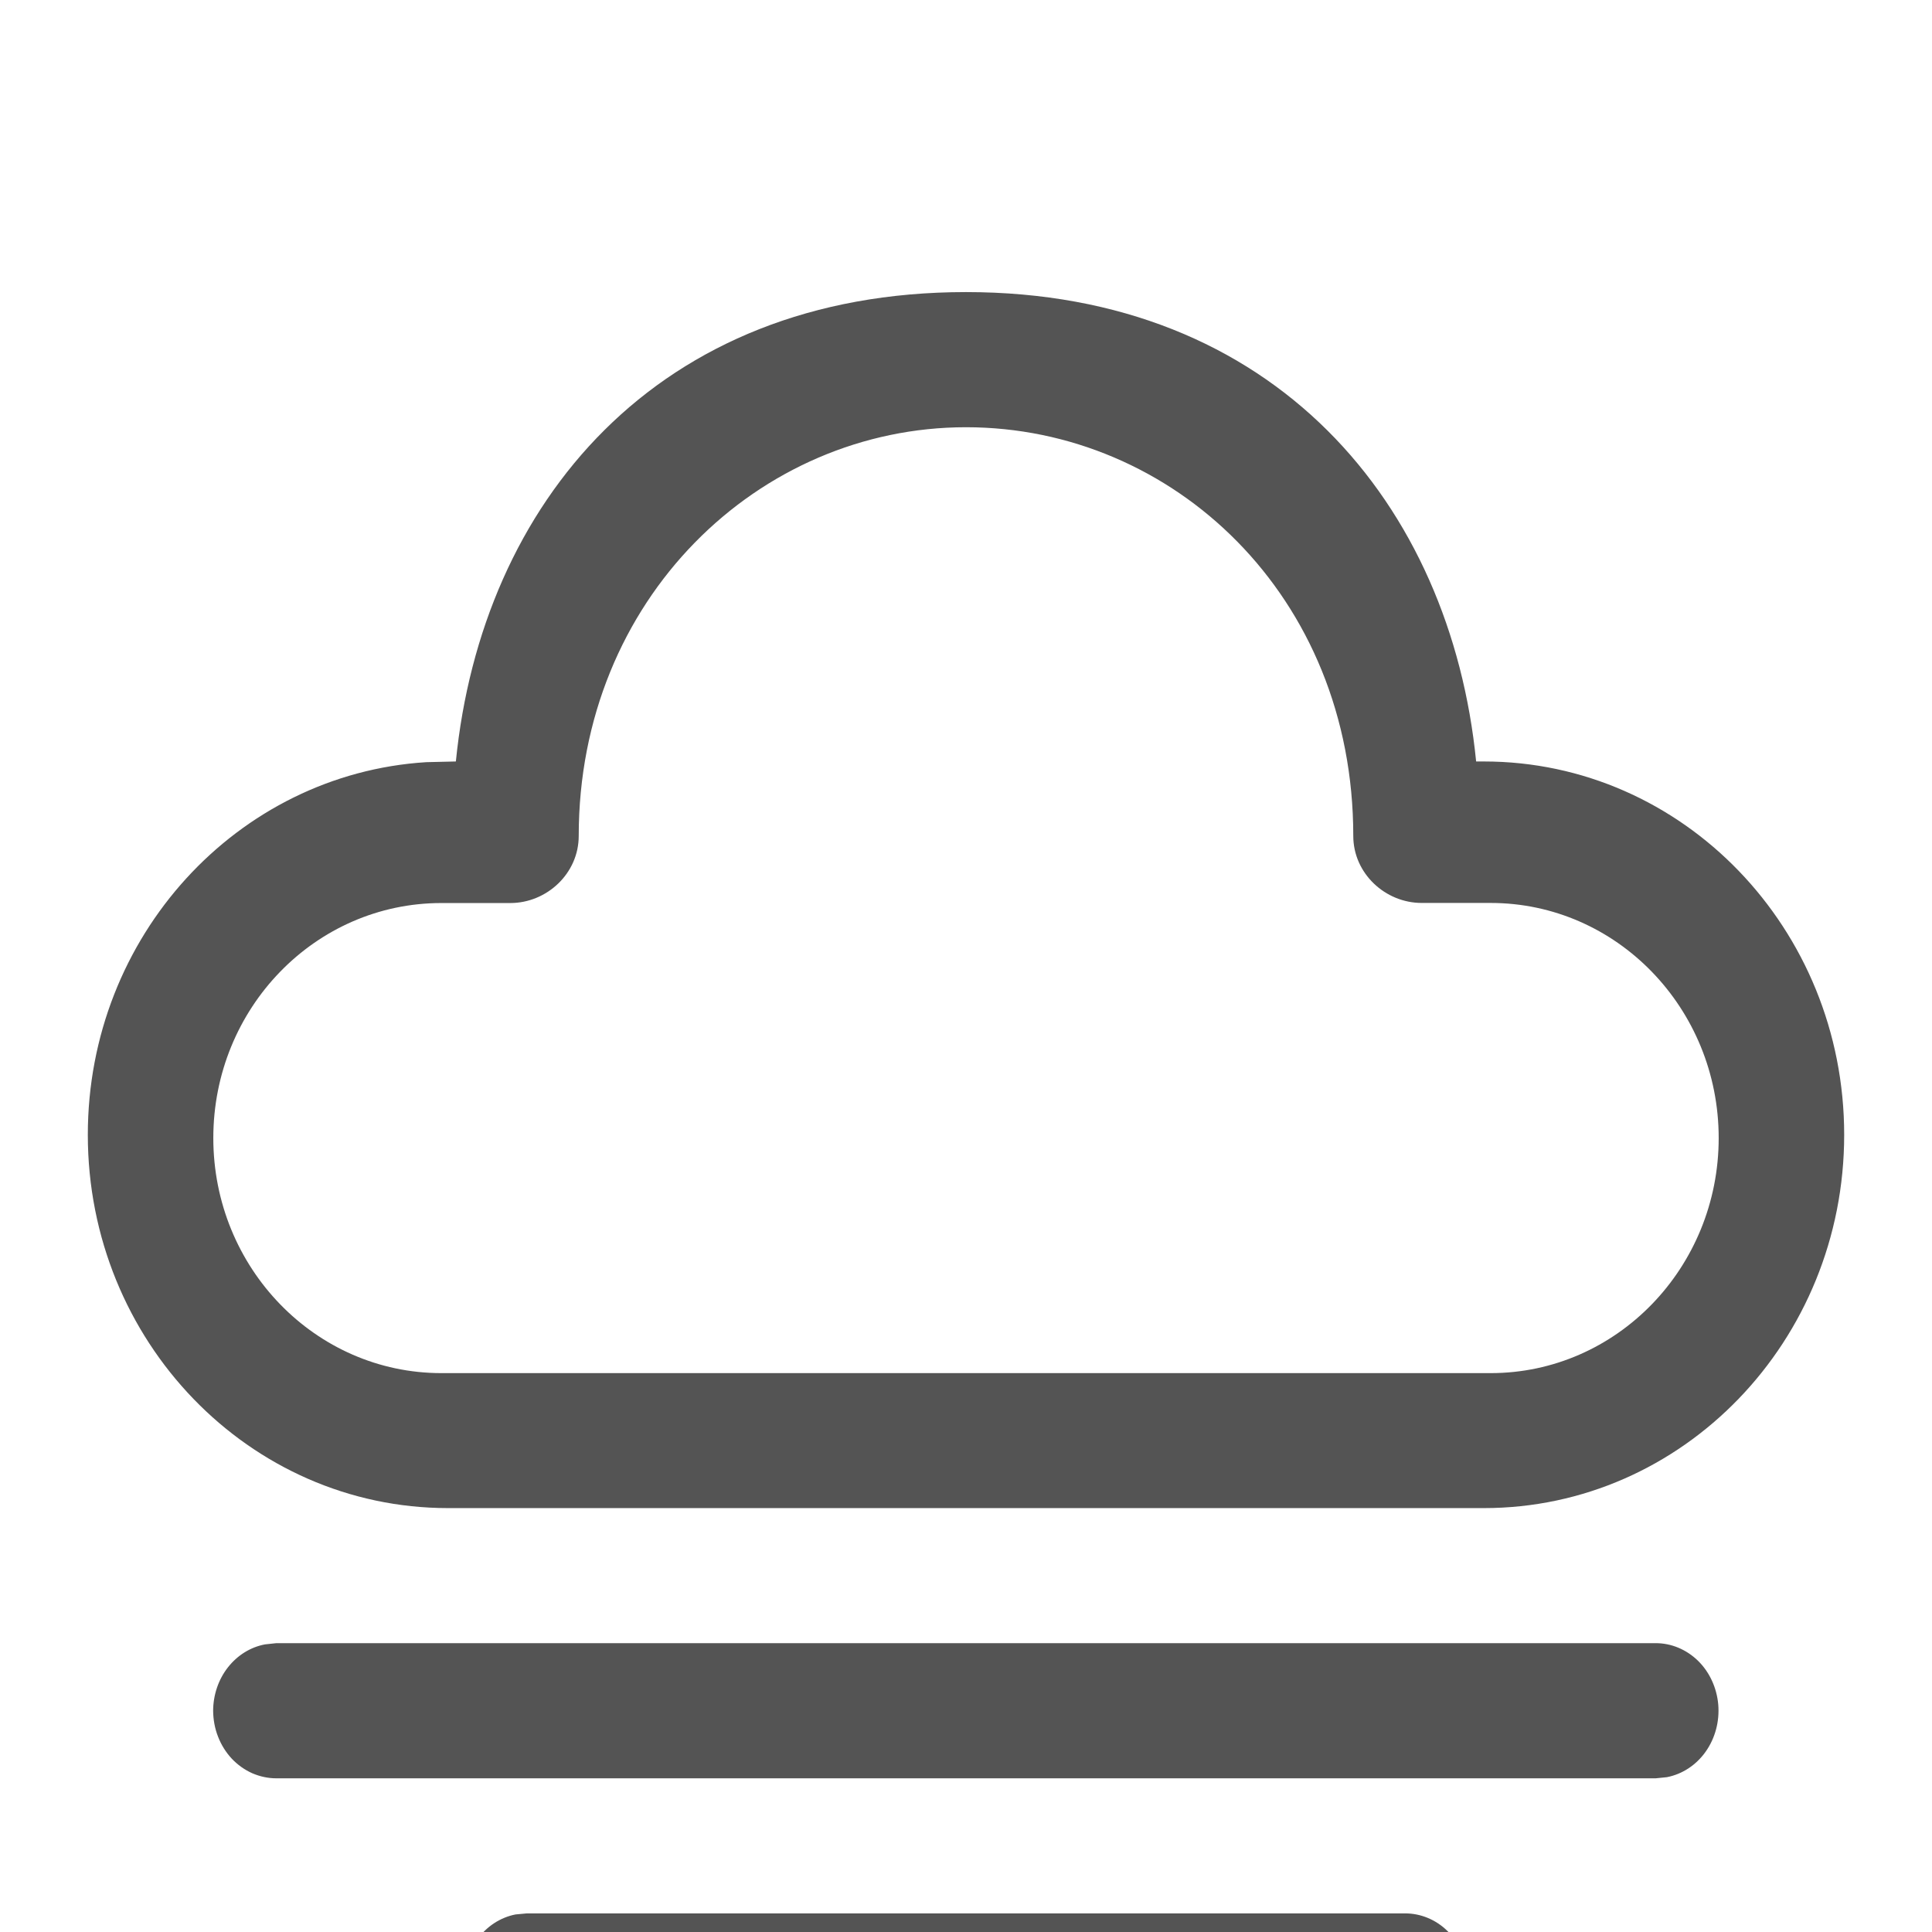<svg width="22" height="22" viewBox="0 0 22 22" fill="none" xmlns="http://www.w3.org/2000/svg">
<g id="fluent:weather-fog-20-regular" clip-path="url(#clip0_296_1486)">
<path id="Vector" d="M6 21.788H16C16.178 21.788 16.351 21.859 16.483 21.989C16.614 22.118 16.697 22.296 16.713 22.488C16.729 22.679 16.678 22.87 16.57 23.023C16.462 23.176 16.304 23.28 16.129 23.314L16 23.326H6C5.822 23.327 5.649 23.255 5.517 23.126C5.386 22.996 5.303 22.818 5.287 22.627C5.271 22.435 5.322 22.244 5.43 22.091C5.538 21.938 5.696 21.834 5.871 21.8L6 21.788ZM3.149 18.711H18.851C19.03 18.71 19.202 18.782 19.335 18.911C19.467 19.04 19.549 19.218 19.566 19.41C19.582 19.602 19.531 19.793 19.423 19.946C19.315 20.099 19.157 20.203 18.981 20.237L18.853 20.25H3.147C3.053 20.25 2.96 20.23 2.872 20.192C2.785 20.153 2.706 20.097 2.639 20.026C2.572 19.954 2.519 19.869 2.483 19.776C2.446 19.682 2.428 19.582 2.427 19.48C2.428 19.3 2.487 19.125 2.595 18.987C2.703 18.849 2.852 18.756 3.017 18.725L3.146 18.711H3.149ZM11 3.326C14.521 3.326 16.519 5.748 16.809 8.671H16.897C19.163 8.671 21 10.574 21 12.922C21 15.27 19.163 17.173 16.897 17.173H5.103C2.837 17.173 1 15.27 1 12.922C1 10.662 2.703 8.814 4.853 8.679L5.191 8.671C5.484 5.729 7.479 3.326 11 3.326ZM11 4.865C8.643 4.865 6.59 6.819 6.59 9.519C6.59 9.946 6.227 10.283 5.811 10.283H5.026C3.591 10.283 2.429 11.48 2.429 12.959C2.429 14.436 3.591 15.636 5.026 15.636H16.974C18.409 15.636 19.571 14.436 19.571 12.959C19.571 11.482 18.409 10.282 16.974 10.282H16.189C15.774 10.282 15.41 9.946 15.41 9.519C15.41 6.785 13.356 4.865 11 4.865Z" fill="#545454"/>
</g>
<defs>
<clipPath id="clip0_296_1486">
<rect width="22" height="22" fill="white"/>
</clipPath>
</defs>
</svg>
